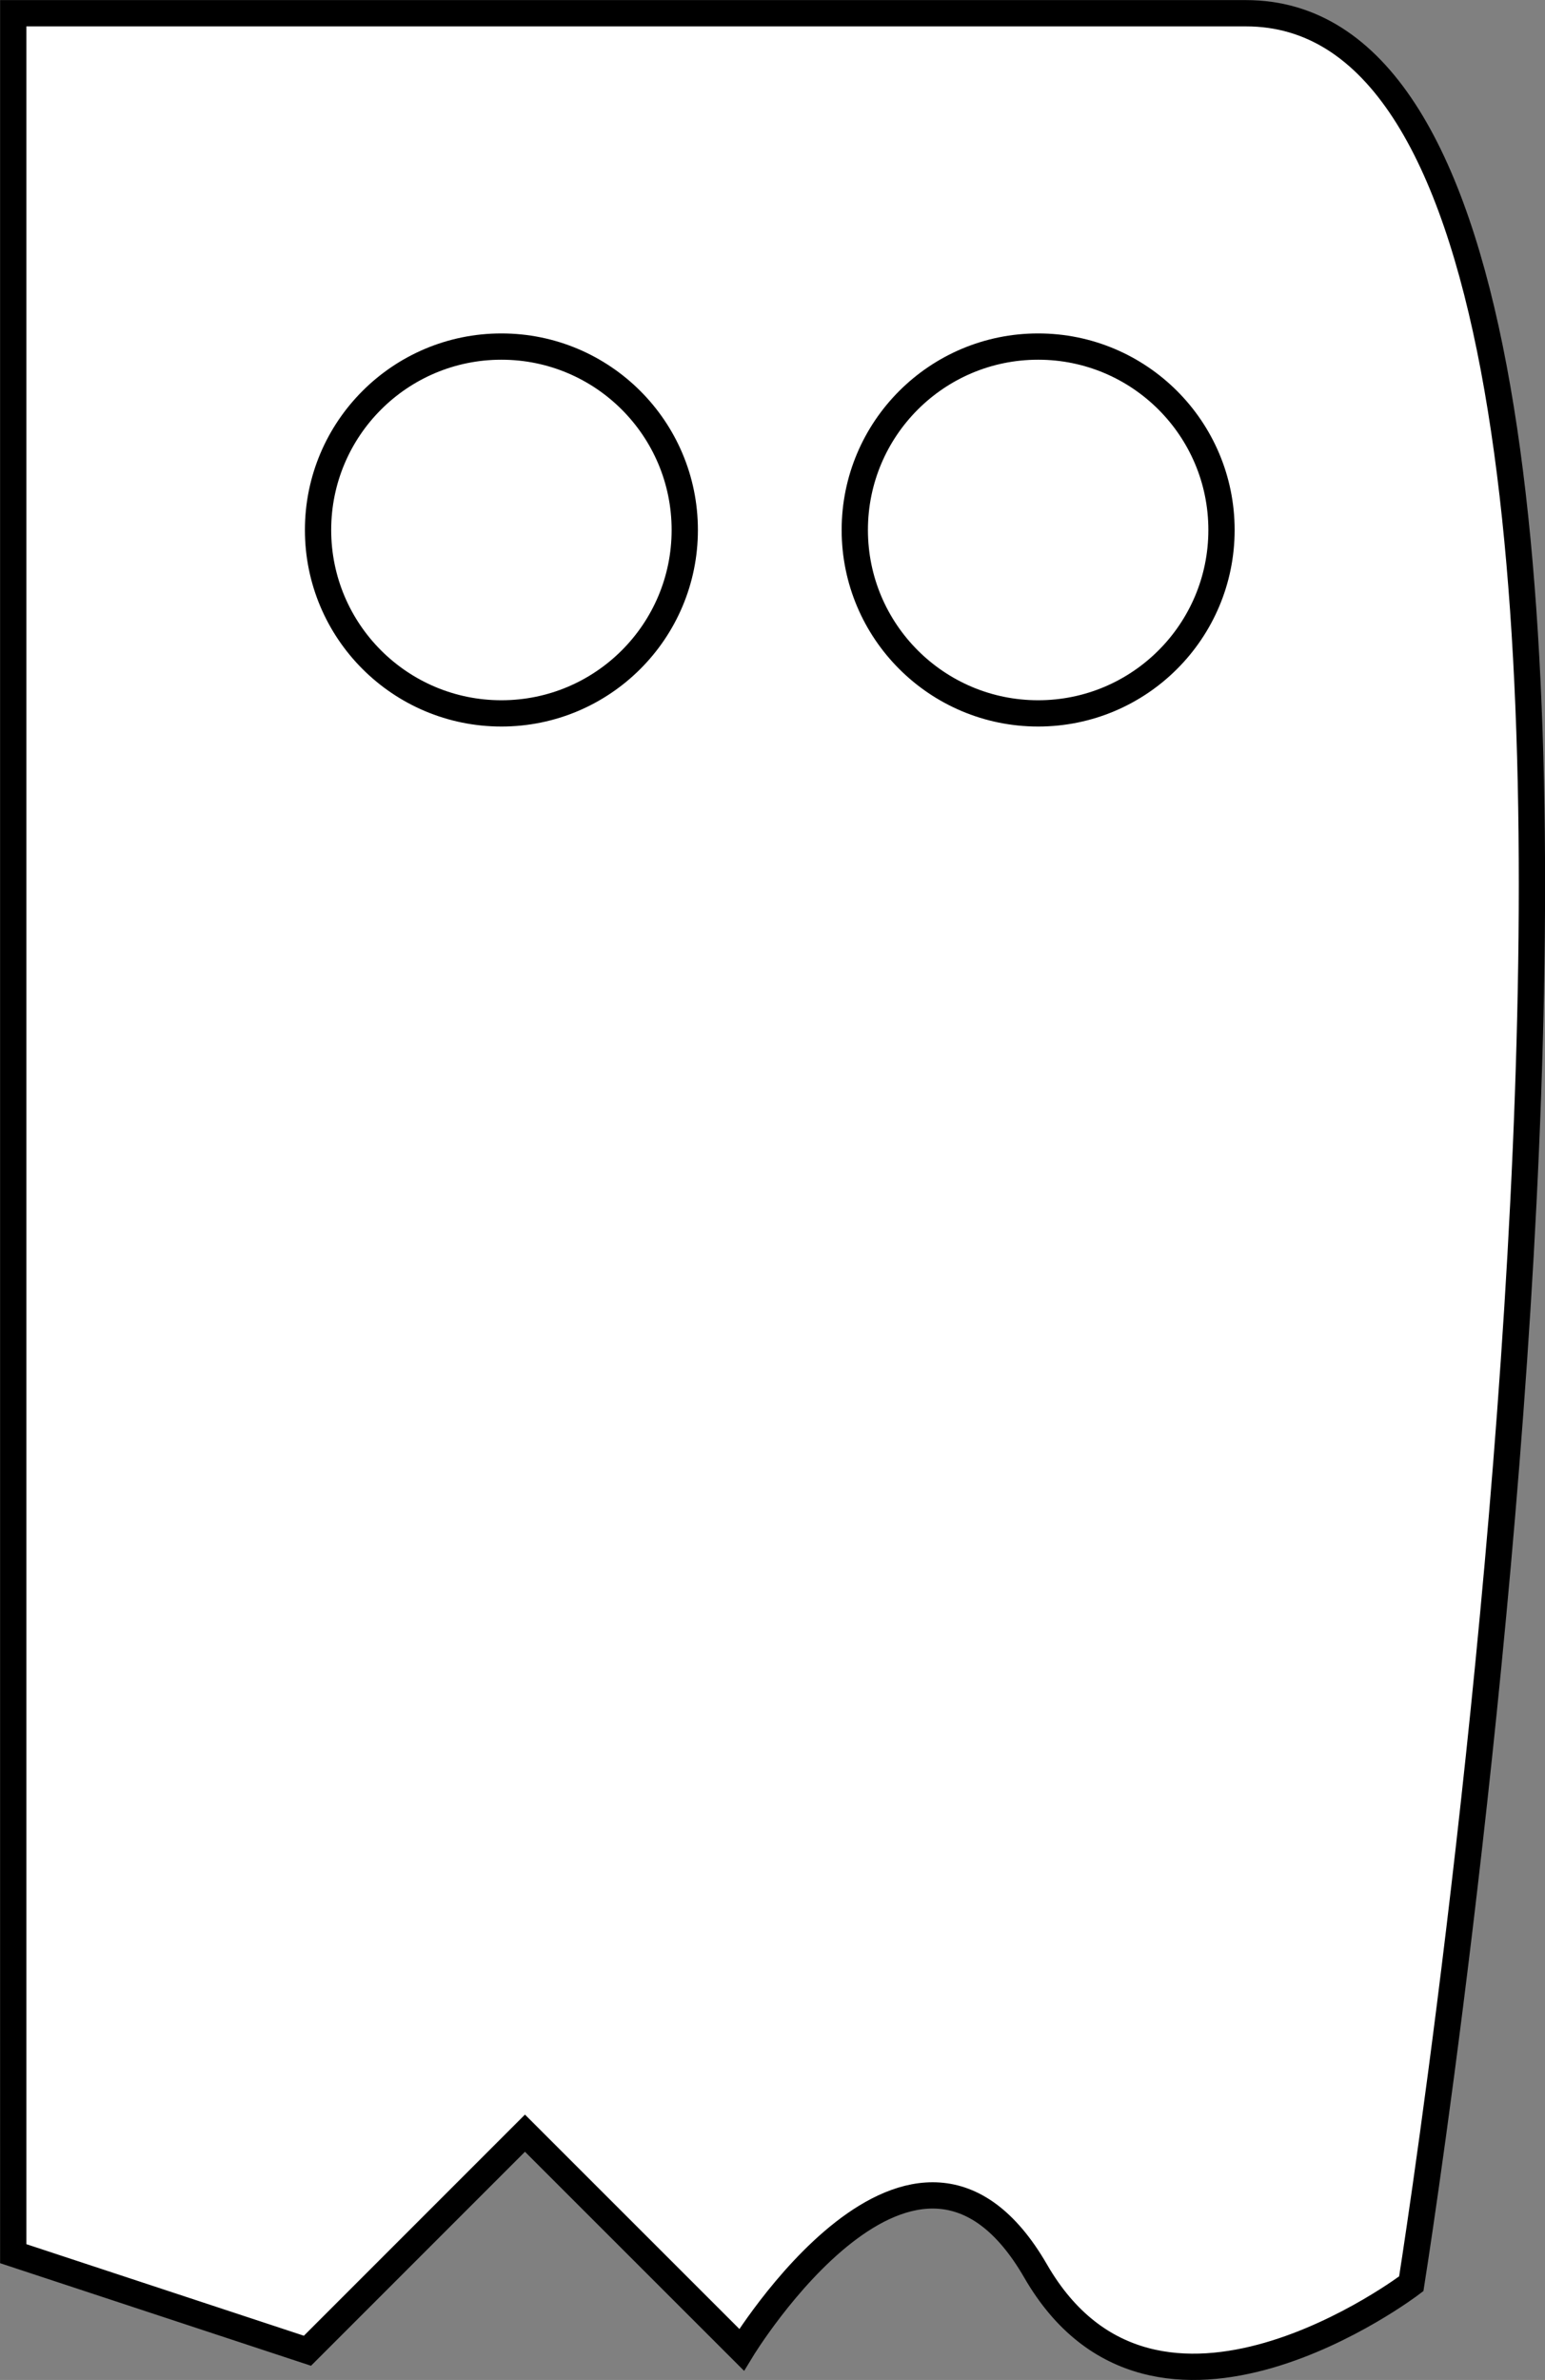 <?xml version="1.0" encoding="UTF-8" standalone="no"?>
<svg
   xmlns:dc="http://purl.org/dc/elements/1.1/"
   xmlns:cc="http://creativecommons.org/ns#"
   xmlns:rdf="http://www.w3.org/1999/02/22-rdf-syntax-ns#"
   xmlns:svg="http://www.w3.org/2000/svg"
   xmlns="http://www.w3.org/2000/svg"
   xmlns:sodipodi="http://sodipodi.sourceforge.net/DTD/sodipodi-0.dtd"
   xmlns:inkscape="http://www.inkscape.org/namespaces/inkscape"
   id="svg8"
   version="1.1"
   viewBox="0 0 15.875 24.447"
   height="24.447mm"
   width="15.875mm"
   sodipodi:docname="ghost.svg"
   inkscape:version="1.0 (4035a4fb49, 2020-05-01)">
  <rect x="0" y="0" width="15.875" height="24.447" fill="#808080" stroke="none"/>
  <sodipodi:namedview
     fit-margin-bottom="0"
     fit-margin-right="0"
     fit-margin-left="0"
     fit-margin-top="0"
     inkscape:document-rotation="0"
     pagecolor="#ffffff"
     bordercolor="#666666"
     borderopacity="1"
     objecttolerance="10"
     gridtolerance="10"
     guidetolerance="10"
     inkscape:pageopacity="0"
     inkscape:pageshadow="2"
     inkscape:window-width="1920"
     inkscape:window-height="1017"
     id="namedview9"
     showgrid="false"
     inkscape:zoom="3.7592554"
     inkscape:cx="23.896383"
     inkscape:cy="86.954223"
     inkscape:window-x="-8"
     inkscape:window-y="-8"
     inkscape:window-maximized="1"
     inkscape:current-layer="layer1" />
  <defs
     id="defs2" />
  <g
     transform="translate(-80.225,-81.737)"
     id="layer1">
    <path
       id="path833"
       d="M 80.361,104.887 V 81.873 c 0,0 7.26,0 12.666,0 5.406,0 1.699,23.323 1.699,23.323 0,0 -2.628,2.004 -3.86,-0.131 -1.233,-2.135 -3.021,0.809 -3.021,0.809 l -2.226,-2.225 -2.235,2.235 z"
       style="fill:#ffffff;fill-opacity:1;stroke:#000000;stroke-width:0.27;stroke-linecap:butt;stroke-linejoin:miter;stroke-miterlimit:4;stroke-dasharray:none;stroke-opacity:1" />
    <circle
       r="1.884"
       cy="87.181"
       cx="85.377"
       id="path835"
       style="fill:#ffffff;stroke:#000000;stroke-width:0.27;stroke-linecap:square;stroke-linejoin:round;stroke-miterlimit:4;stroke-dasharray:none" />
    <circle
       style="fill:#ffffff;stroke:#000000;stroke-width:0.27;stroke-linecap:square;stroke-linejoin:round;stroke-miterlimit:4;stroke-dasharray:none"
       id="circle837"
       cx="90.892"
       cy="87.181"
       r="1.884" />
  </g>
</svg>
